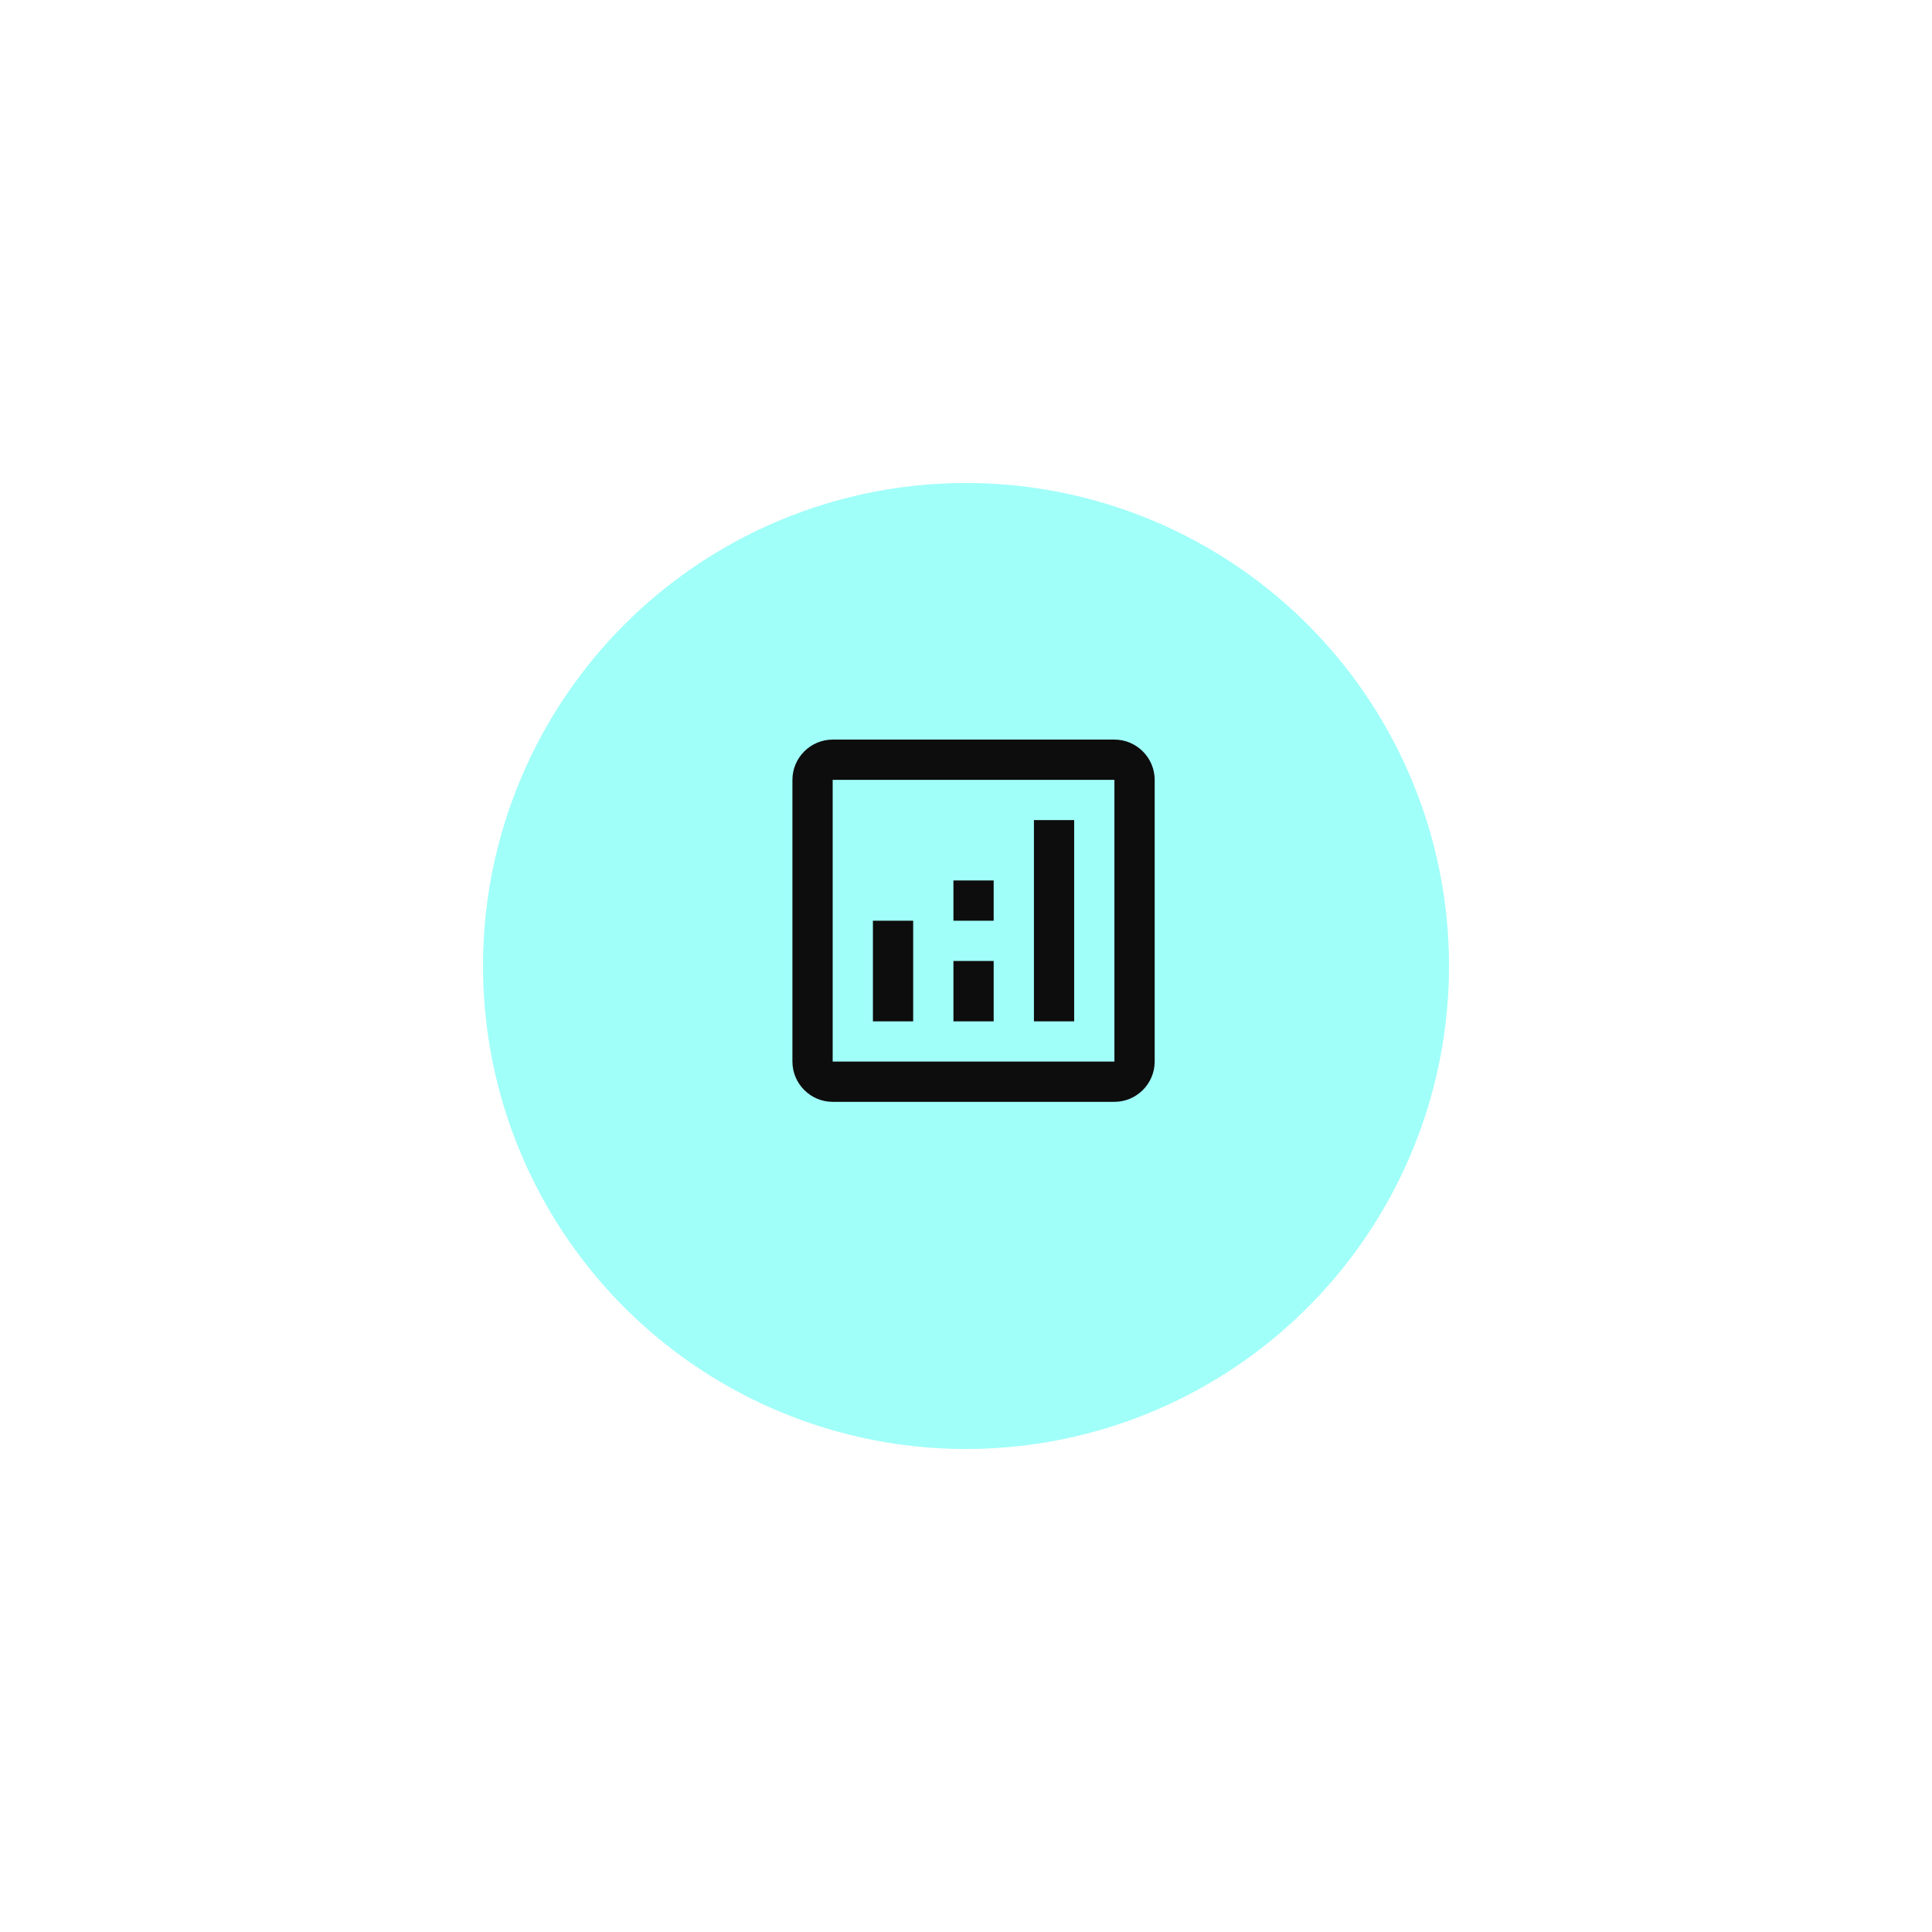 <svg width="128" height="128" viewBox="0 0 128 128" fill="none" xmlns="http://www.w3.org/2000/svg">
<g filter="url(#filter0_d_153_5224)">
<circle cx="64" cy="60" r="32" fill="#A1FFF9"/>
</g>
<path d="M73.833 49H55.167C53.7 49 52.5 50.2 52.5 51.667V70.333C52.5 71.8 53.7 73 55.167 73H73.833C75.3 73 76.5 71.8 76.5 70.333V51.667C76.5 50.2 75.3 49 73.833 49ZM73.833 70.333H55.167V51.667H73.833V70.333Z" fill="#0D0D0D"/>
<path d="M60.5 61H57.833V67.667H60.5V61Z" fill="#0D0D0D"/>
<path d="M71.167 54.333H68.5V67.667H71.167V54.333Z" fill="#0D0D0D"/>
<path d="M65.833 63.667H63.167V67.667H65.833V63.667Z" fill="#0D0D0D"/>
<path d="M65.833 58.333H63.167V61H65.833V58.333Z" fill="#0D0D0D"/>
<defs>
<filter id="filter0_d_153_5224" x="0" y="0" width="128" height="128" filterUnits="userSpaceOnUse" color-interpolation-filters="sRGB">
<feFlood flood-opacity="0" result="BackgroundImageFix"/>
<feColorMatrix in="SourceAlpha" type="matrix" values="0 0 0 0 0 0 0 0 0 0 0 0 0 0 0 0 0 0 127 0" result="hardAlpha"/>
<feOffset dy="4"/>
<feGaussianBlur stdDeviation="16"/>
<feComposite in2="hardAlpha" operator="out"/>
<feColorMatrix type="matrix" values="0 0 0 0 0.631 0 0 0 0 1 0 0 0 0 0.976 0 0 0 1 0"/>
<feBlend mode="normal" in2="BackgroundImageFix" result="effect1_dropShadow_153_5224"/>
<feBlend mode="normal" in="SourceGraphic" in2="effect1_dropShadow_153_5224" result="shape"/>
</filter>
</defs>
</svg>
